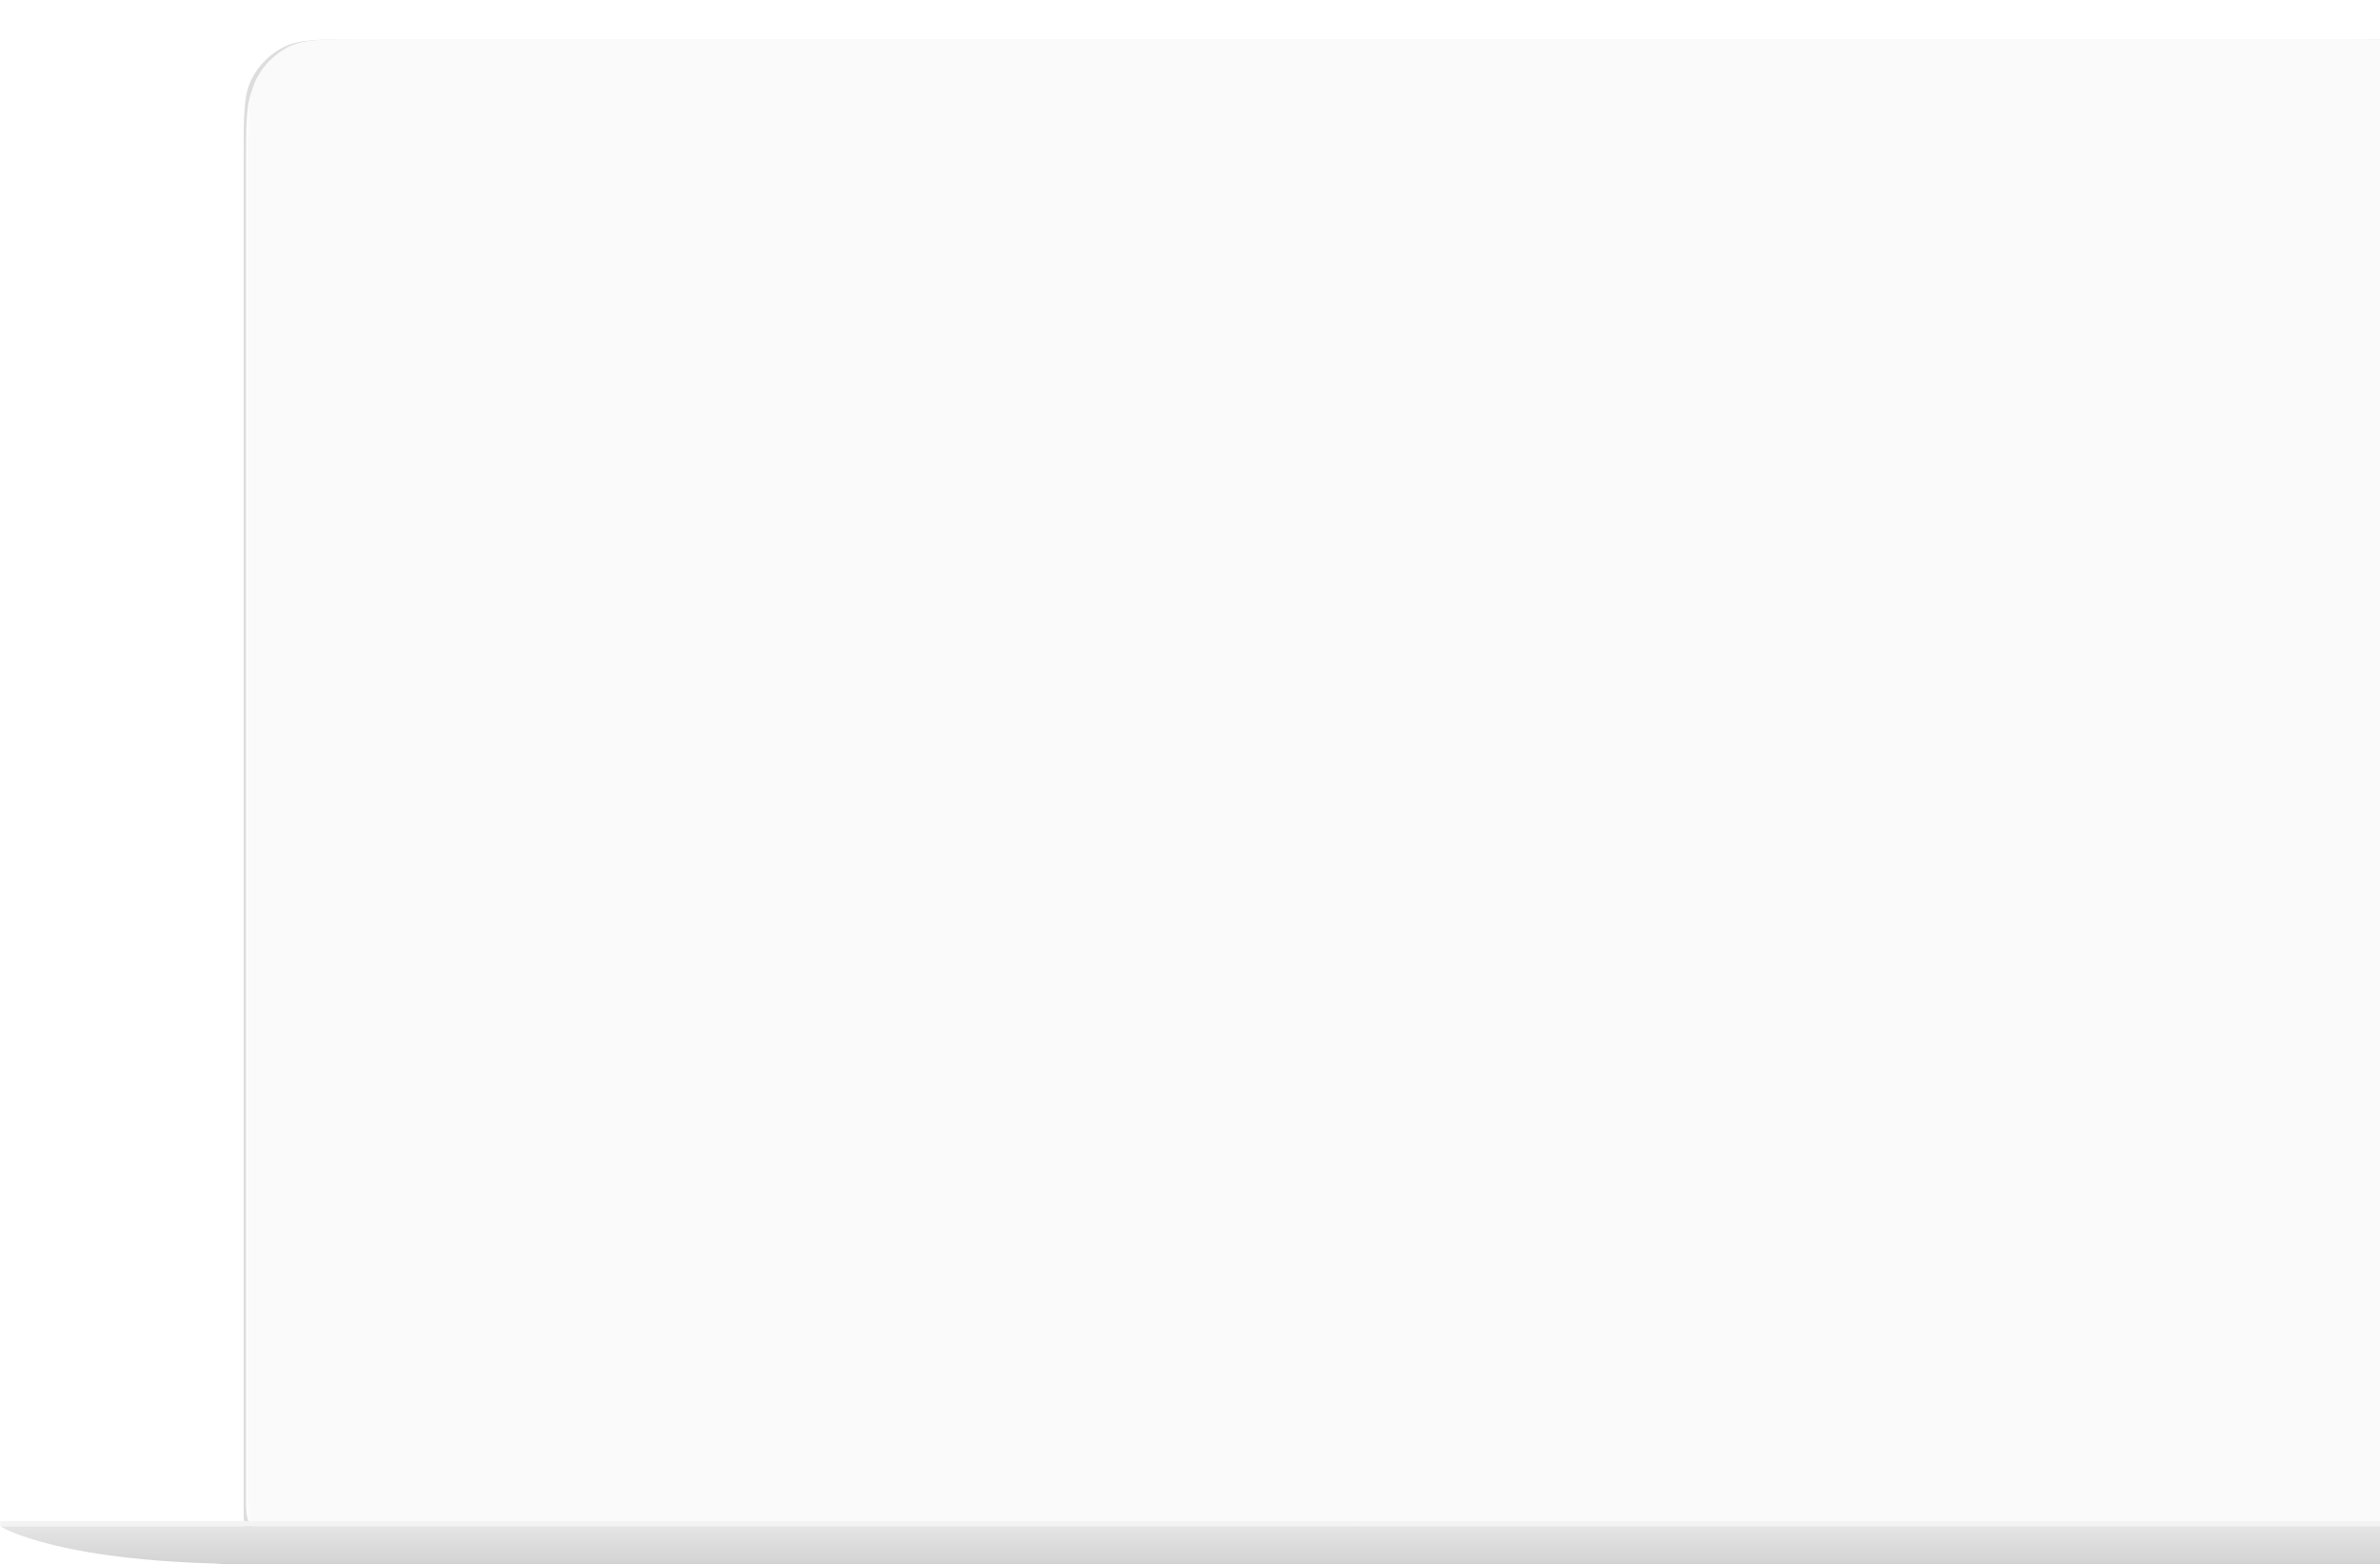 <svg width="977" height="642" viewBox="0 0 977 642" fill="none" xmlns="http://www.w3.org/2000/svg">
<g filter="url(#filter0_d_902_74)">
<g filter="url(#filter1_f_902_74)">
<path d="M118.332 635.478H994.306C1003.76 635.478 1026.63 637.954 1045.4 641.007C1064.17 644.061 1070.58 646.536 1059.71 646.536H52.924C42.061 646.536 48.469 644.061 67.237 641.007C86.005 637.954 108.881 635.478 118.332 635.478Z" fill="black" fill-opacity="0.4"/>
</g>
<g filter="url(#filter2_dd_902_74)">
<path d="M100 59C100 42.198 100 33.798 103.27 27.38C106.146 21.735 110.735 17.146 116.38 14.27C122.798 11 131.198 11 148 11H961C977.802 11 986.202 11 992.62 14.27C998.265 17.146 1002.85 21.735 1005.73 27.38C1009 33.798 1009 42.198 1009 59V613C1009 618.601 1009 621.401 1007.91 623.54C1006.95 625.422 1005.42 626.951 1003.54 627.91C1001.4 629 998.601 629 993 629H116C110.399 629 107.599 629 105.46 627.91C103.578 626.951 102.049 625.422 101.09 623.54C100 621.401 100 618.601 100 613V59Z" fill="#DDDDDD"/>
</g>
<path d="M101 63C101 46.198 101 37.798 104.27 31.38C107.146 25.735 111.735 21.146 117.38 18.27C123.798 15 132.198 15 149 15H962C978.802 15 987.202 15 993.62 18.27C999.265 21.146 1003.85 25.735 1006.73 31.38C1010 37.798 1010 46.198 1010 63V610C1010 615.601 1010 618.401 1008.91 620.54C1007.95 622.422 1006.42 623.951 1004.54 624.91C1002.4 626 999.601 626 994 626H117C111.399 626 108.599 626 106.46 624.91C104.578 623.951 103.049 622.422 102.09 620.54C101 618.401 101 615.601 101 610V63Z" fill="#FDFDFD"/>
<path d="M102 60C102 43.198 102 34.798 105.27 28.38C108.146 22.735 112.735 18.146 118.38 15.27C124.798 12 133.198 12 150 12H959C975.802 12 984.202 12 990.62 15.27C996.265 18.146 1000.85 22.735 1003.73 28.38C1007 34.798 1007 43.198 1007 60V610C1007 615.601 1007 618.401 1005.91 620.54C1004.95 622.422 1003.42 623.951 1001.54 624.91C999.401 626 996.601 626 991 626H118C112.399 626 109.599 626 107.46 624.91C105.578 623.951 104.049 622.422 103.09 620.54C102 618.401 102 615.601 102 610V60Z" fill="#FAFAFA"/>
</g>
<path d="M0.085 624.563C0.085 624.484 0.58 624.42 1.19 624.42H554.661C555.271 624.42 555.766 624.484 555.766 624.563V626.632H0.085V624.563Z" fill="#F3F3F4"/>
<path d="M1111.45 624.563C1111.45 624.484 1110.95 624.42 1110.34 624.42H556.871C556.261 624.42 555.766 624.484 555.766 624.563V626.632H1111.45V624.563Z" fill="#F3F3F4"/>
<path fill-rule="evenodd" clip-rule="evenodd" d="M556.319 626.632H0.085C0.085 626.632 24.413 642.113 104.31 642.113L555.213 642.113H1007.78C1087.67 642.113 1112 626.632 1112 626.632L556.319 626.632Z" fill="url(#paint0_linear_902_74)"/>
<defs>
<filter id="filter0_d_902_74" x="32.636" y="0" width="1047.37" height="665.536" filterUnits="userSpaceOnUse" color-interpolation-filters="sRGB">
<feFlood flood-opacity="0" result="BackgroundImageFix"/>
<feColorMatrix in="SourceAlpha" type="matrix" values="0 0 0 0 0 0 0 0 0 0 0 0 0 0 0 0 0 0 127 0" result="hardAlpha"/>
<feOffset dy="4"/>
<feGaussianBlur stdDeviation="7.5"/>
<feComposite in2="hardAlpha" operator="out"/>
<feColorMatrix type="matrix" values="0 0 0 0 0 0 0 0 0 0 0 0 0 0 0 0 0 0 0.15 0"/>
<feBlend mode="normal" in2="BackgroundImageFix" result="effect1_dropShadow_902_74"/>
<feBlend mode="normal" in="SourceGraphic" in2="effect1_dropShadow_902_74" result="shape"/>
</filter>
<filter id="filter1_f_902_74" x="39.342" y="627.184" width="1033.95" height="27.646" filterUnits="userSpaceOnUse" color-interpolation-filters="sRGB">
<feFlood flood-opacity="0" result="BackgroundImageFix"/>
<feBlend mode="normal" in="SourceGraphic" in2="BackgroundImageFix" result="shape"/>
<feGaussianBlur stdDeviation="4.147" result="effect1_foregroundBlur_902_74"/>
</filter>
<filter id="filter2_dd_902_74" x="97.788" y="9.894" width="913.423" height="622.423" filterUnits="userSpaceOnUse" color-interpolation-filters="sRGB">
<feFlood flood-opacity="0" result="BackgroundImageFix"/>
<feColorMatrix in="SourceAlpha" type="matrix" values="0 0 0 0 0 0 0 0 0 0 0 0 0 0 0 0 0 0 127 0" result="hardAlpha"/>
<feOffset/>
<feGaussianBlur stdDeviation="0.553"/>
<feColorMatrix type="matrix" values="0 0 0 0 0 0 0 0 0 0.082 0 0 0 0 0.251 0 0 0 0.14 0"/>
<feBlend mode="normal" in2="BackgroundImageFix" result="effect1_dropShadow_902_74"/>
<feColorMatrix in="SourceAlpha" type="matrix" values="0 0 0 0 0 0 0 0 0 0 0 0 0 0 0 0 0 0 127 0" result="hardAlpha"/>
<feOffset dy="1.106"/>
<feGaussianBlur stdDeviation="1.106"/>
<feColorMatrix type="matrix" values="0 0 0 0 0 0 0 0 0 0.082 0 0 0 0 0.251 0 0 0 0.05 0"/>
<feBlend mode="normal" in2="effect1_dropShadow_902_74" result="effect2_dropShadow_902_74"/>
<feBlend mode="normal" in="SourceGraphic" in2="effect2_dropShadow_902_74" result="shape"/>
</filter>
<linearGradient id="paint0_linear_902_74" x1="556.043" y1="626.632" x2="556.043" y2="642.113" gradientUnits="userSpaceOnUse">
<stop stop-color="#E5E5E5"/>
<stop offset="1" stop-color="#D3D3D3"/>
</linearGradient>
</defs>
</svg>
